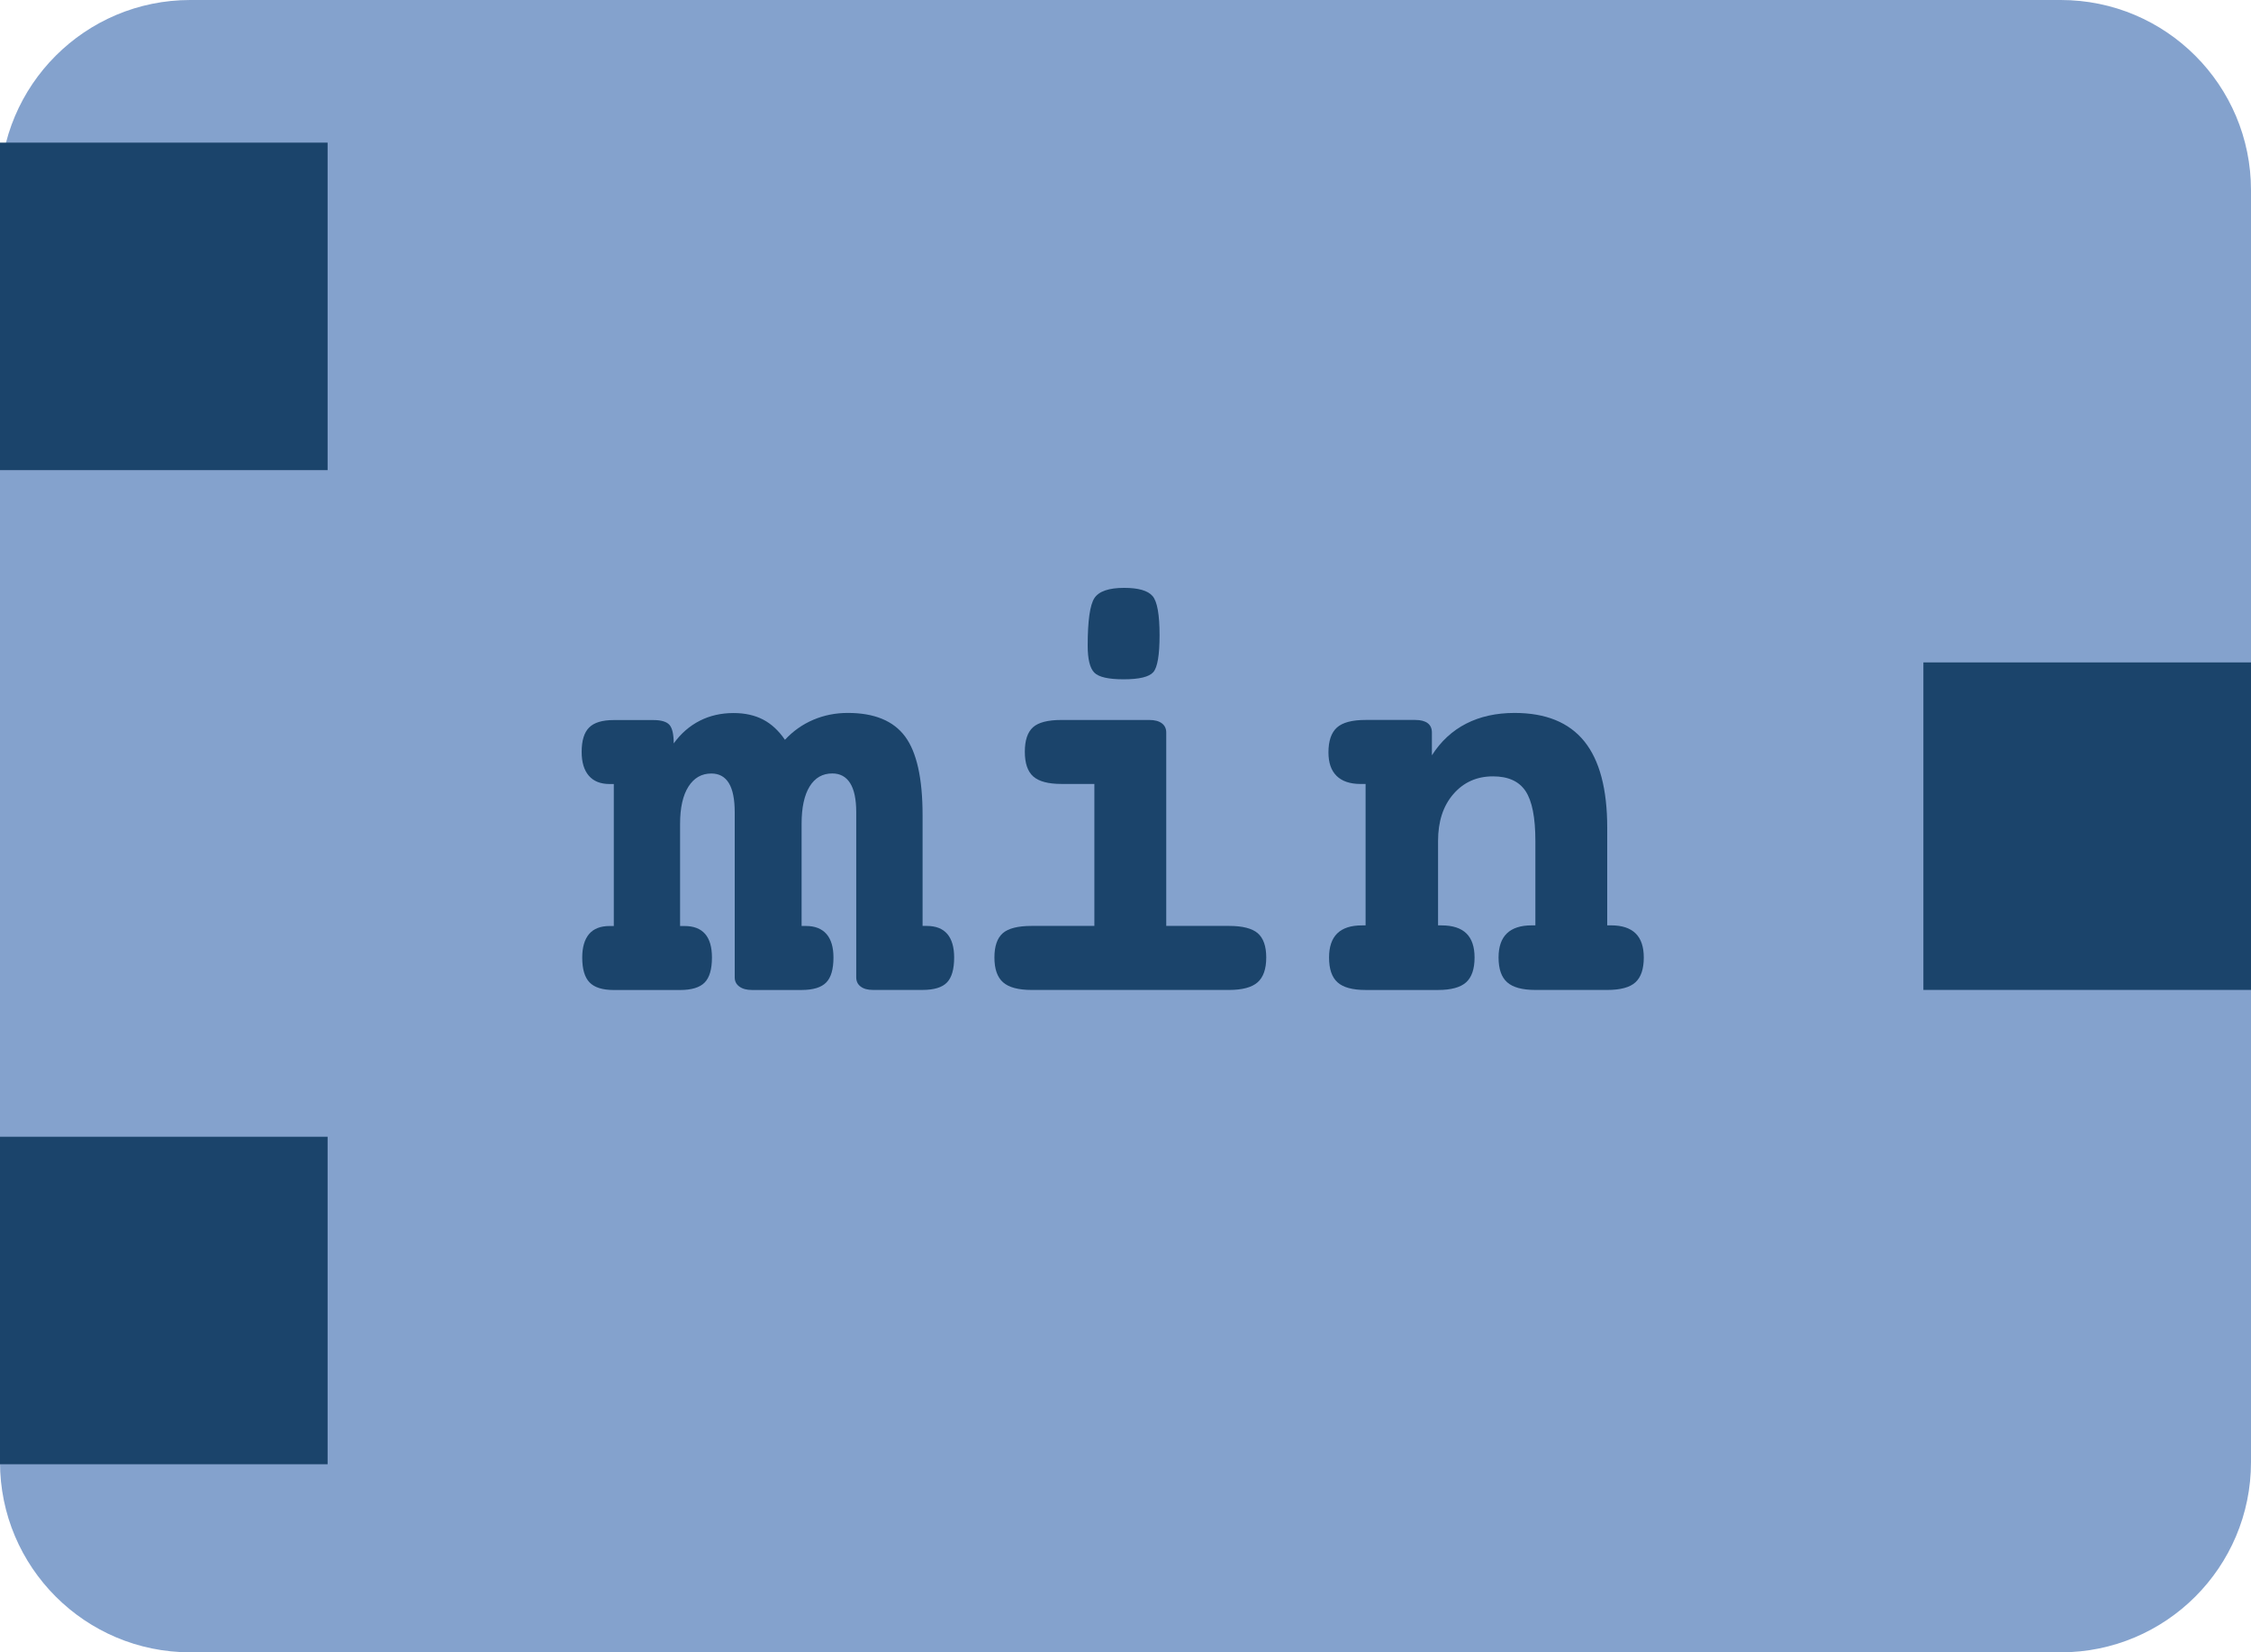 <?xml version="1.0" encoding="utf-8"?>
<!-- Generator: Adobe Illustrator 16.0.0, SVG Export Plug-In . SVG Version: 6.00 Build 0)  -->
<!DOCTYPE svg PUBLIC "-//W3C//DTD SVG 1.1//EN" "http://www.w3.org/Graphics/SVG/1.1/DTD/svg11.dtd">
<svg version="1.1" id="Layer_1" xmlns="http://www.w3.org/2000/svg" xmlns:xlink="http://www.w3.org/1999/xlink" x="0px" y="0px"
	 width="78.987px" height="57.987px" viewBox="0 0 78.987 57.987" enable-background="new 0 0 78.987 57.987" xml:space="preserve">
<g>
	<g>
		<path fill="#84A2CD" d="M78.987,51.312c0,3.688-2.988,6.676-6.676,6.676H6.676C2.989,57.987,0,54.999,0,51.312V6.676
			C0,2.989,2.989,0,6.676,0h65.635c3.688,0,6.676,2.989,6.676,6.676V51.312z"/>
		<rect y="5.005" fill="#1B446B" width="11.496" height="11.494"/>
		<rect y="39.894" fill="#1B446B" width="11.496" height="11.494"/>
		<rect x="67.491" y="23.247" fill="#1B446B" width="11.496" height="11.494"/>
	</g>
</g>
<g>
	<path fill="#1B446B" d="M27.543,25.963c0.287-0.308,0.619-0.542,0.995-0.702s0.779-0.241,1.21-0.241c0.93,0,1.6,0.275,2.01,0.825
		c0.41,0.551,0.615,1.472,0.615,2.764v3.886h0.144c0.321,0,0.562,0.094,0.723,0.281c0.16,0.189,0.241,0.464,0.241,0.826
		c0,0.41-0.084,0.703-0.251,0.877s-0.453,0.262-0.856,0.262H30.63c-0.185,0-0.328-0.039-0.431-0.119
		c-0.103-0.078-0.154-0.186-0.154-0.322v-5.793c0-0.458-0.072-0.8-0.215-1.025s-0.352-0.338-0.625-0.338
		c-0.342,0-0.607,0.152-0.795,0.457s-0.282,0.74-0.282,1.307v3.589h0.154c0.314,0,0.554,0.094,0.718,0.281
		c0.164,0.189,0.246,0.464,0.246,0.826c0,0.41-0.085,0.703-0.256,0.877s-0.458,0.262-0.861,0.262h-1.743
		c-0.185,0-0.332-0.039-0.441-0.119c-0.109-0.078-0.164-0.186-0.164-0.322v-5.793c0-0.458-0.068-0.8-0.205-1.025
		s-0.342-0.338-0.615-0.338c-0.342,0-0.61,0.154-0.805,0.461c-0.195,0.308-0.292,0.742-0.292,1.302v3.589h0.154
		c0.321,0,0.562,0.092,0.723,0.277c0.161,0.184,0.241,0.461,0.241,0.83c0,0.41-0.085,0.703-0.256,0.877s-0.458,0.262-0.861,0.262
		h-2.328c-0.396,0-0.68-0.09-0.851-0.268s-0.256-0.468-0.256-0.871c0-0.362,0.081-0.637,0.241-0.826
		c0.16-0.188,0.401-0.281,0.723-0.281h0.144v-4.983h-0.144c-0.321,0-0.566-0.097-0.733-0.292c-0.167-0.194-0.251-0.473-0.251-0.835
		c0-0.396,0.087-0.682,0.262-0.856c0.174-0.175,0.463-0.262,0.866-0.262h1.384c0.28,0,0.47,0.057,0.569,0.169
		c0.099,0.113,0.149,0.33,0.149,0.651c0.253-0.349,0.557-0.613,0.913-0.795c0.355-0.181,0.752-0.271,1.189-0.271
		c0.396,0,0.742,0.077,1.036,0.23C27.068,25.405,27.325,25.642,27.543,25.963z"/>
	<path fill="#1B446B" d="M40.924,32.495h2.205c0.472,0,0.807,0.086,1.005,0.256c0.198,0.172,0.298,0.455,0.298,0.852
		c0,0.403-0.102,0.693-0.303,0.871c-0.202,0.178-0.535,0.268-1,0.268h-6.932c-0.465,0-0.798-0.09-1-0.268
		c-0.202-0.178-0.303-0.468-0.303-0.871c0-0.396,0.098-0.68,0.292-0.852c0.195-0.17,0.532-0.256,1.01-0.256h2.205v-4.983h-1.159
		c-0.458,0-0.786-0.087-0.984-0.261c-0.198-0.175-0.297-0.463-0.297-0.867s0.096-0.69,0.287-0.861s0.523-0.256,0.995-0.256h3.086
		c0.191,0,0.338,0.04,0.441,0.118s0.153,0.186,0.153,0.323V32.495z M39.448,20.631c0.499,0,0.831,0.096,0.995,0.287
		s0.246,0.649,0.246,1.374c0,0.697-0.074,1.13-0.22,1.297c-0.147,0.168-0.494,0.251-1.041,0.251c-0.533,0-0.877-0.079-1.03-0.236
		c-0.154-0.157-0.231-0.472-0.231-0.943c0-0.875,0.079-1.432,0.236-1.671S38.908,20.631,39.448,20.631z"/>
	<path fill="#1B446B" d="M56.398,32.475h0.134c0.383,0,0.67,0.095,0.861,0.282s0.287,0.47,0.287,0.846
		c0,0.403-0.098,0.693-0.293,0.871c-0.194,0.178-0.524,0.268-0.989,0.268h-2.522c-0.458,0-0.788-0.09-0.989-0.268
		c-0.202-0.178-0.303-0.468-0.303-0.871c0-0.376,0.098-0.658,0.292-0.846c0.195-0.188,0.487-0.282,0.877-0.282h0.123v-2.963
		c0-0.82-0.115-1.403-0.344-1.748s-0.609-0.518-1.143-0.518c-0.568,0-1.031,0.207-1.39,0.621c-0.359,0.414-0.538,0.962-0.538,1.646
		v2.963h0.123c0.389,0,0.68,0.095,0.871,0.282s0.287,0.47,0.287,0.846c0,0.403-0.1,0.693-0.297,0.871
		c-0.199,0.178-0.527,0.268-0.984,0.268h-2.543c-0.459,0-0.787-0.09-0.984-0.268c-0.199-0.178-0.298-0.468-0.298-0.871
		c0-0.376,0.096-0.658,0.287-0.846s0.481-0.282,0.872-0.282h0.123v-4.963h-0.175c-0.369,0-0.649-0.094-0.841-0.282
		s-0.287-0.463-0.287-0.826c0-0.403,0.1-0.694,0.297-0.872c0.199-0.178,0.533-0.267,1.006-0.267h1.742
		c0.191,0,0.337,0.038,0.437,0.113c0.099,0.075,0.148,0.185,0.148,0.328v0.8c0.314-0.492,0.716-0.863,1.205-1.113
		c0.488-0.249,1.054-0.374,1.696-0.374c1.094,0,1.909,0.332,2.446,0.995c0.536,0.663,0.805,1.675,0.805,3.035V32.475z"/>
</g>
</svg>
